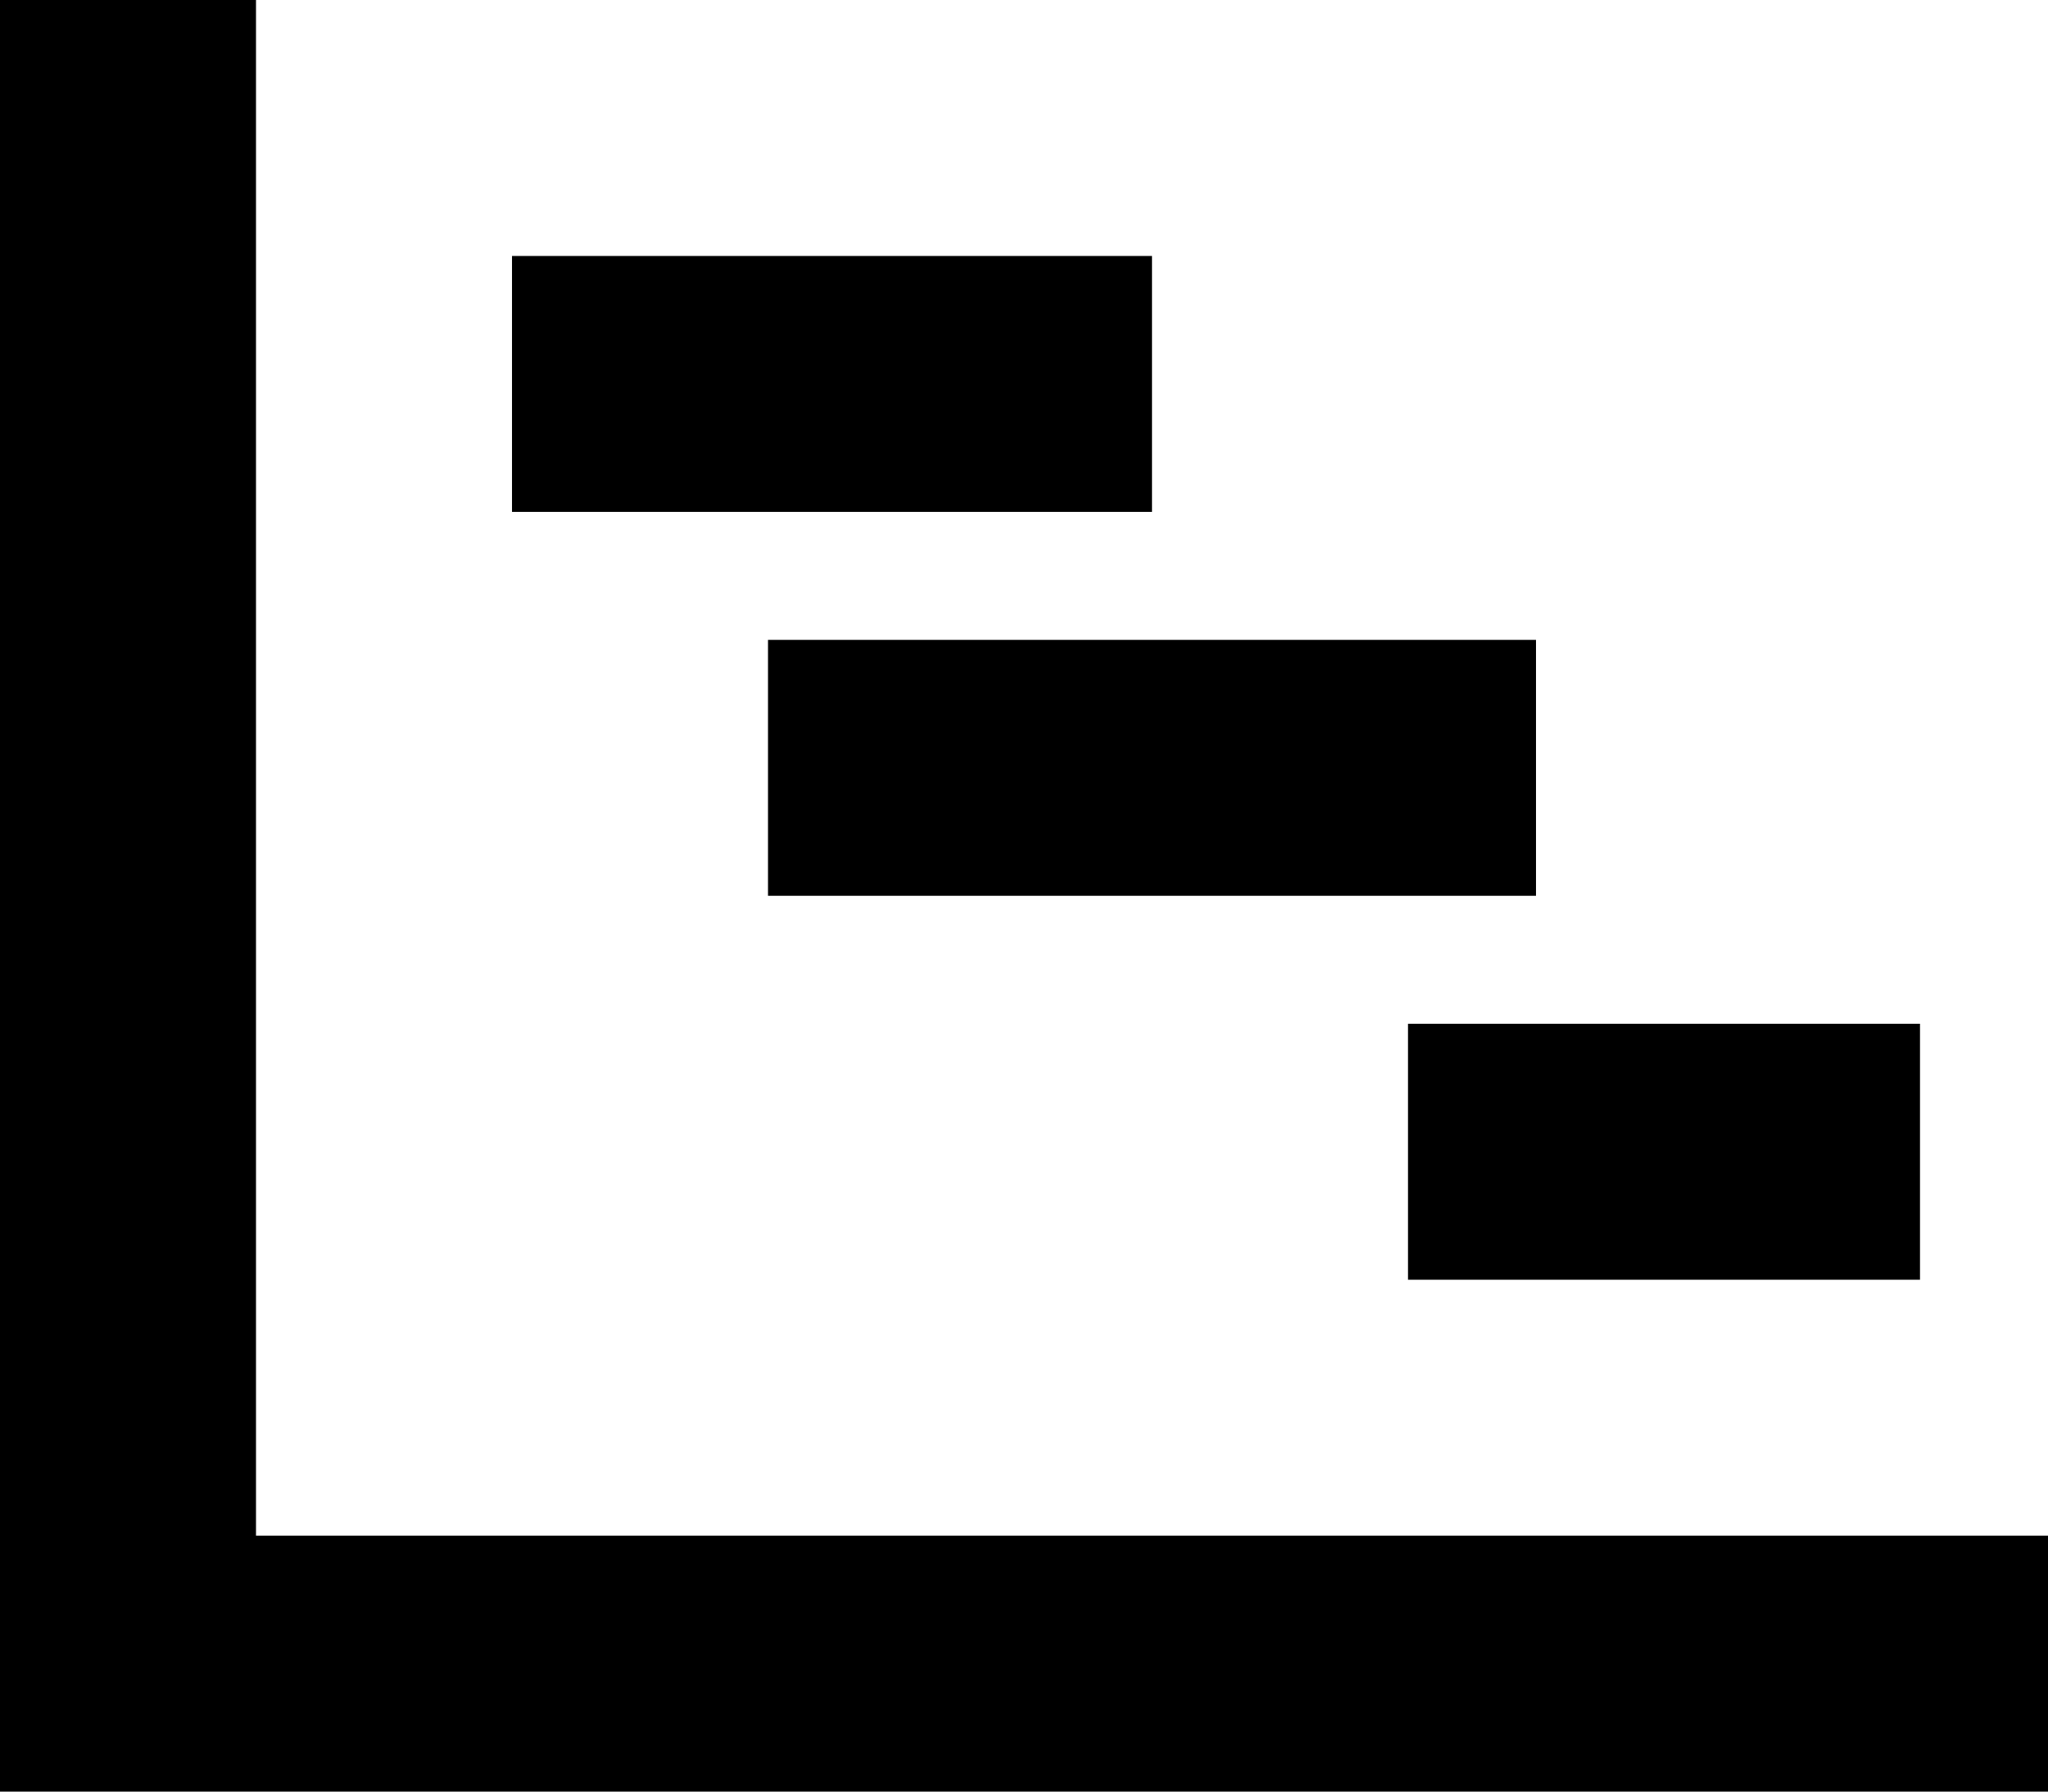 <svg xmlns="http://www.w3.org/2000/svg" viewBox="0 0 512 448">
    <path d="M 64 0 L 64 32 L 64 384 L 480 384 L 512 384 L 512 448 L 480 448 L 32 448 L 0 448 L 0 416 L 0 32 L 0 0 L 64 0 L 64 0 Z M 128 64 L 160 64 L 256 64 L 288 64 L 288 128 L 256 128 L 160 128 L 128 128 L 128 64 L 128 64 Z M 224 160 L 352 160 L 384 160 L 384 224 L 352 224 L 224 224 L 192 224 L 192 160 L 224 160 L 224 160 Z M 384 256 L 448 256 L 480 256 L 480 320 L 448 320 L 384 320 L 352 320 L 352 256 L 384 256 L 384 256 Z"/>
</svg>
